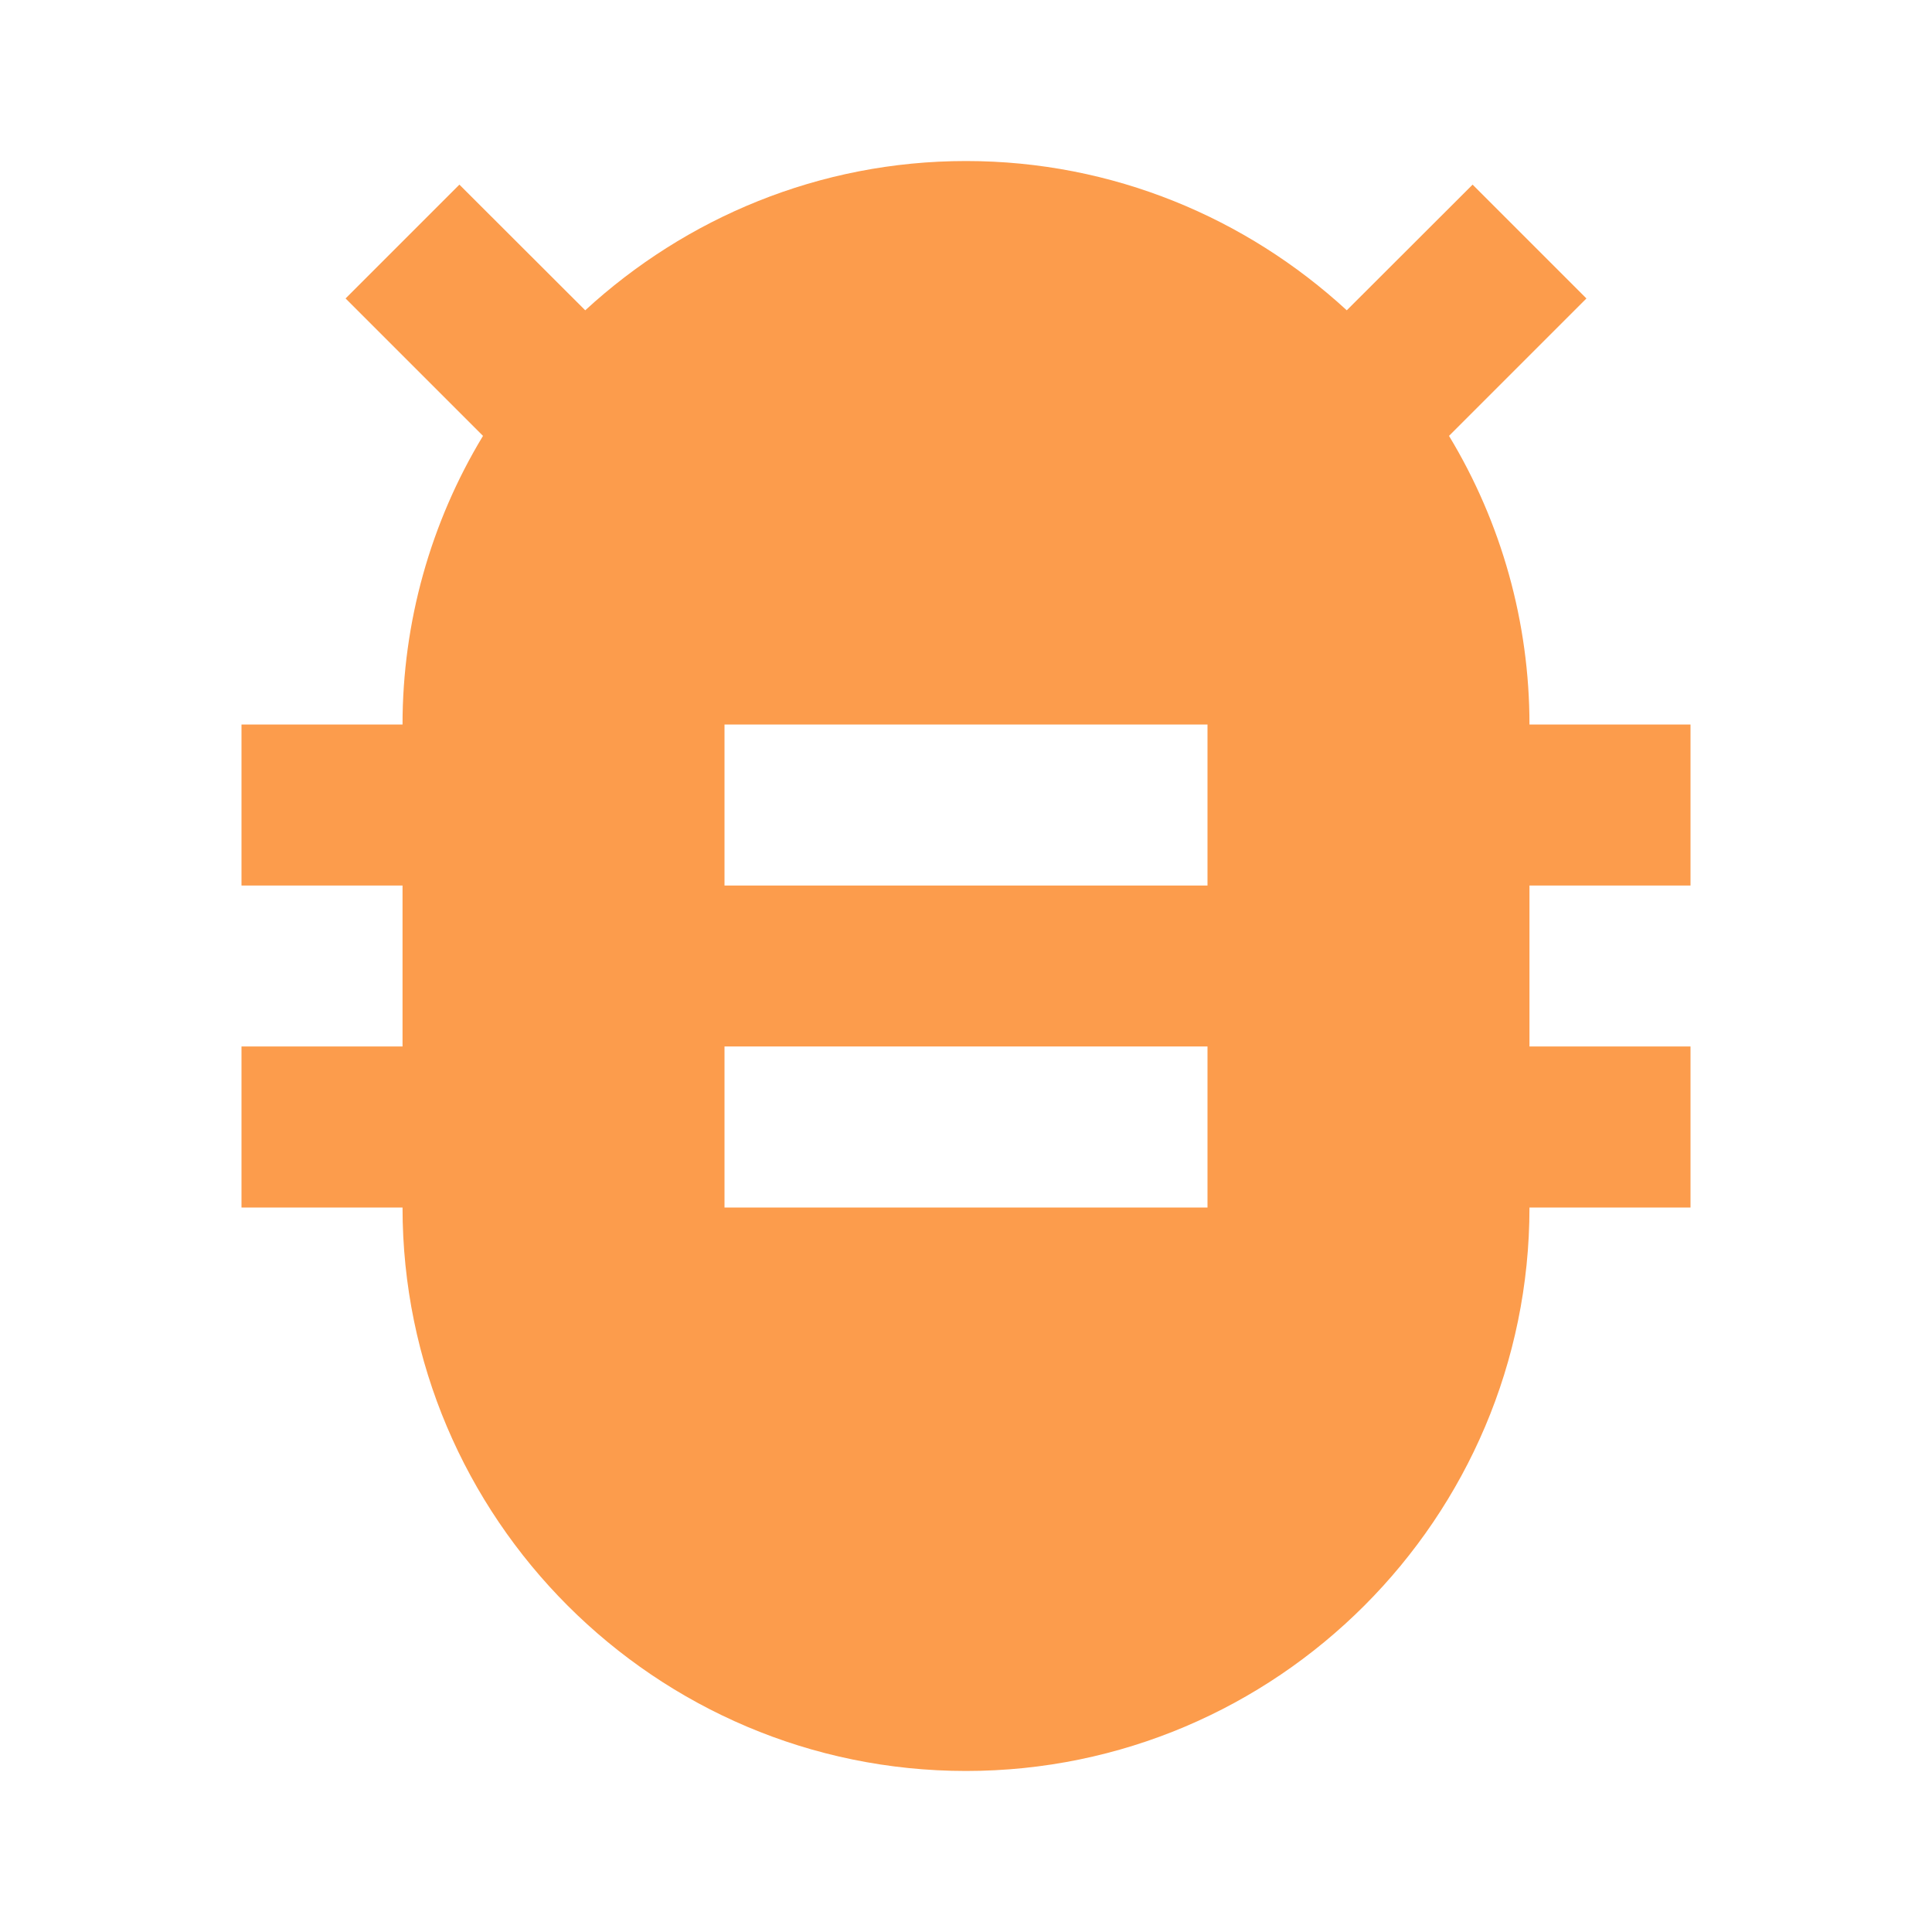 <svg width="23" height="23" viewBox="0 0 23 23" fill="none" xmlns="http://www.w3.org/2000/svg">
<g id="Frame">
<path id="Vector" d="M17.25 5.189L18.886 3.553L17.531 2.198L16.033 3.694C14.838 2.595 13.248 1.917 11.5 1.917C9.752 1.917 8.162 2.595 6.967 3.694L5.469 2.198L4.114 3.553L5.75 5.189C5.123 6.225 4.792 7.414 4.792 8.625H2.875V10.542H4.792V12.458H2.875V14.375H4.792C4.792 18.074 7.802 21.083 11.5 21.083C15.198 21.083 18.208 18.074 18.208 14.375H20.125V12.458H18.208V10.542H20.125V8.625H18.208C18.208 7.414 17.877 6.225 17.25 5.189ZM14.375 14.375H8.625V12.458H14.375V14.375ZM14.375 10.542H8.625V8.625H14.375V10.542Z" fill="#FC9C4C"/>
</g>
</svg>
